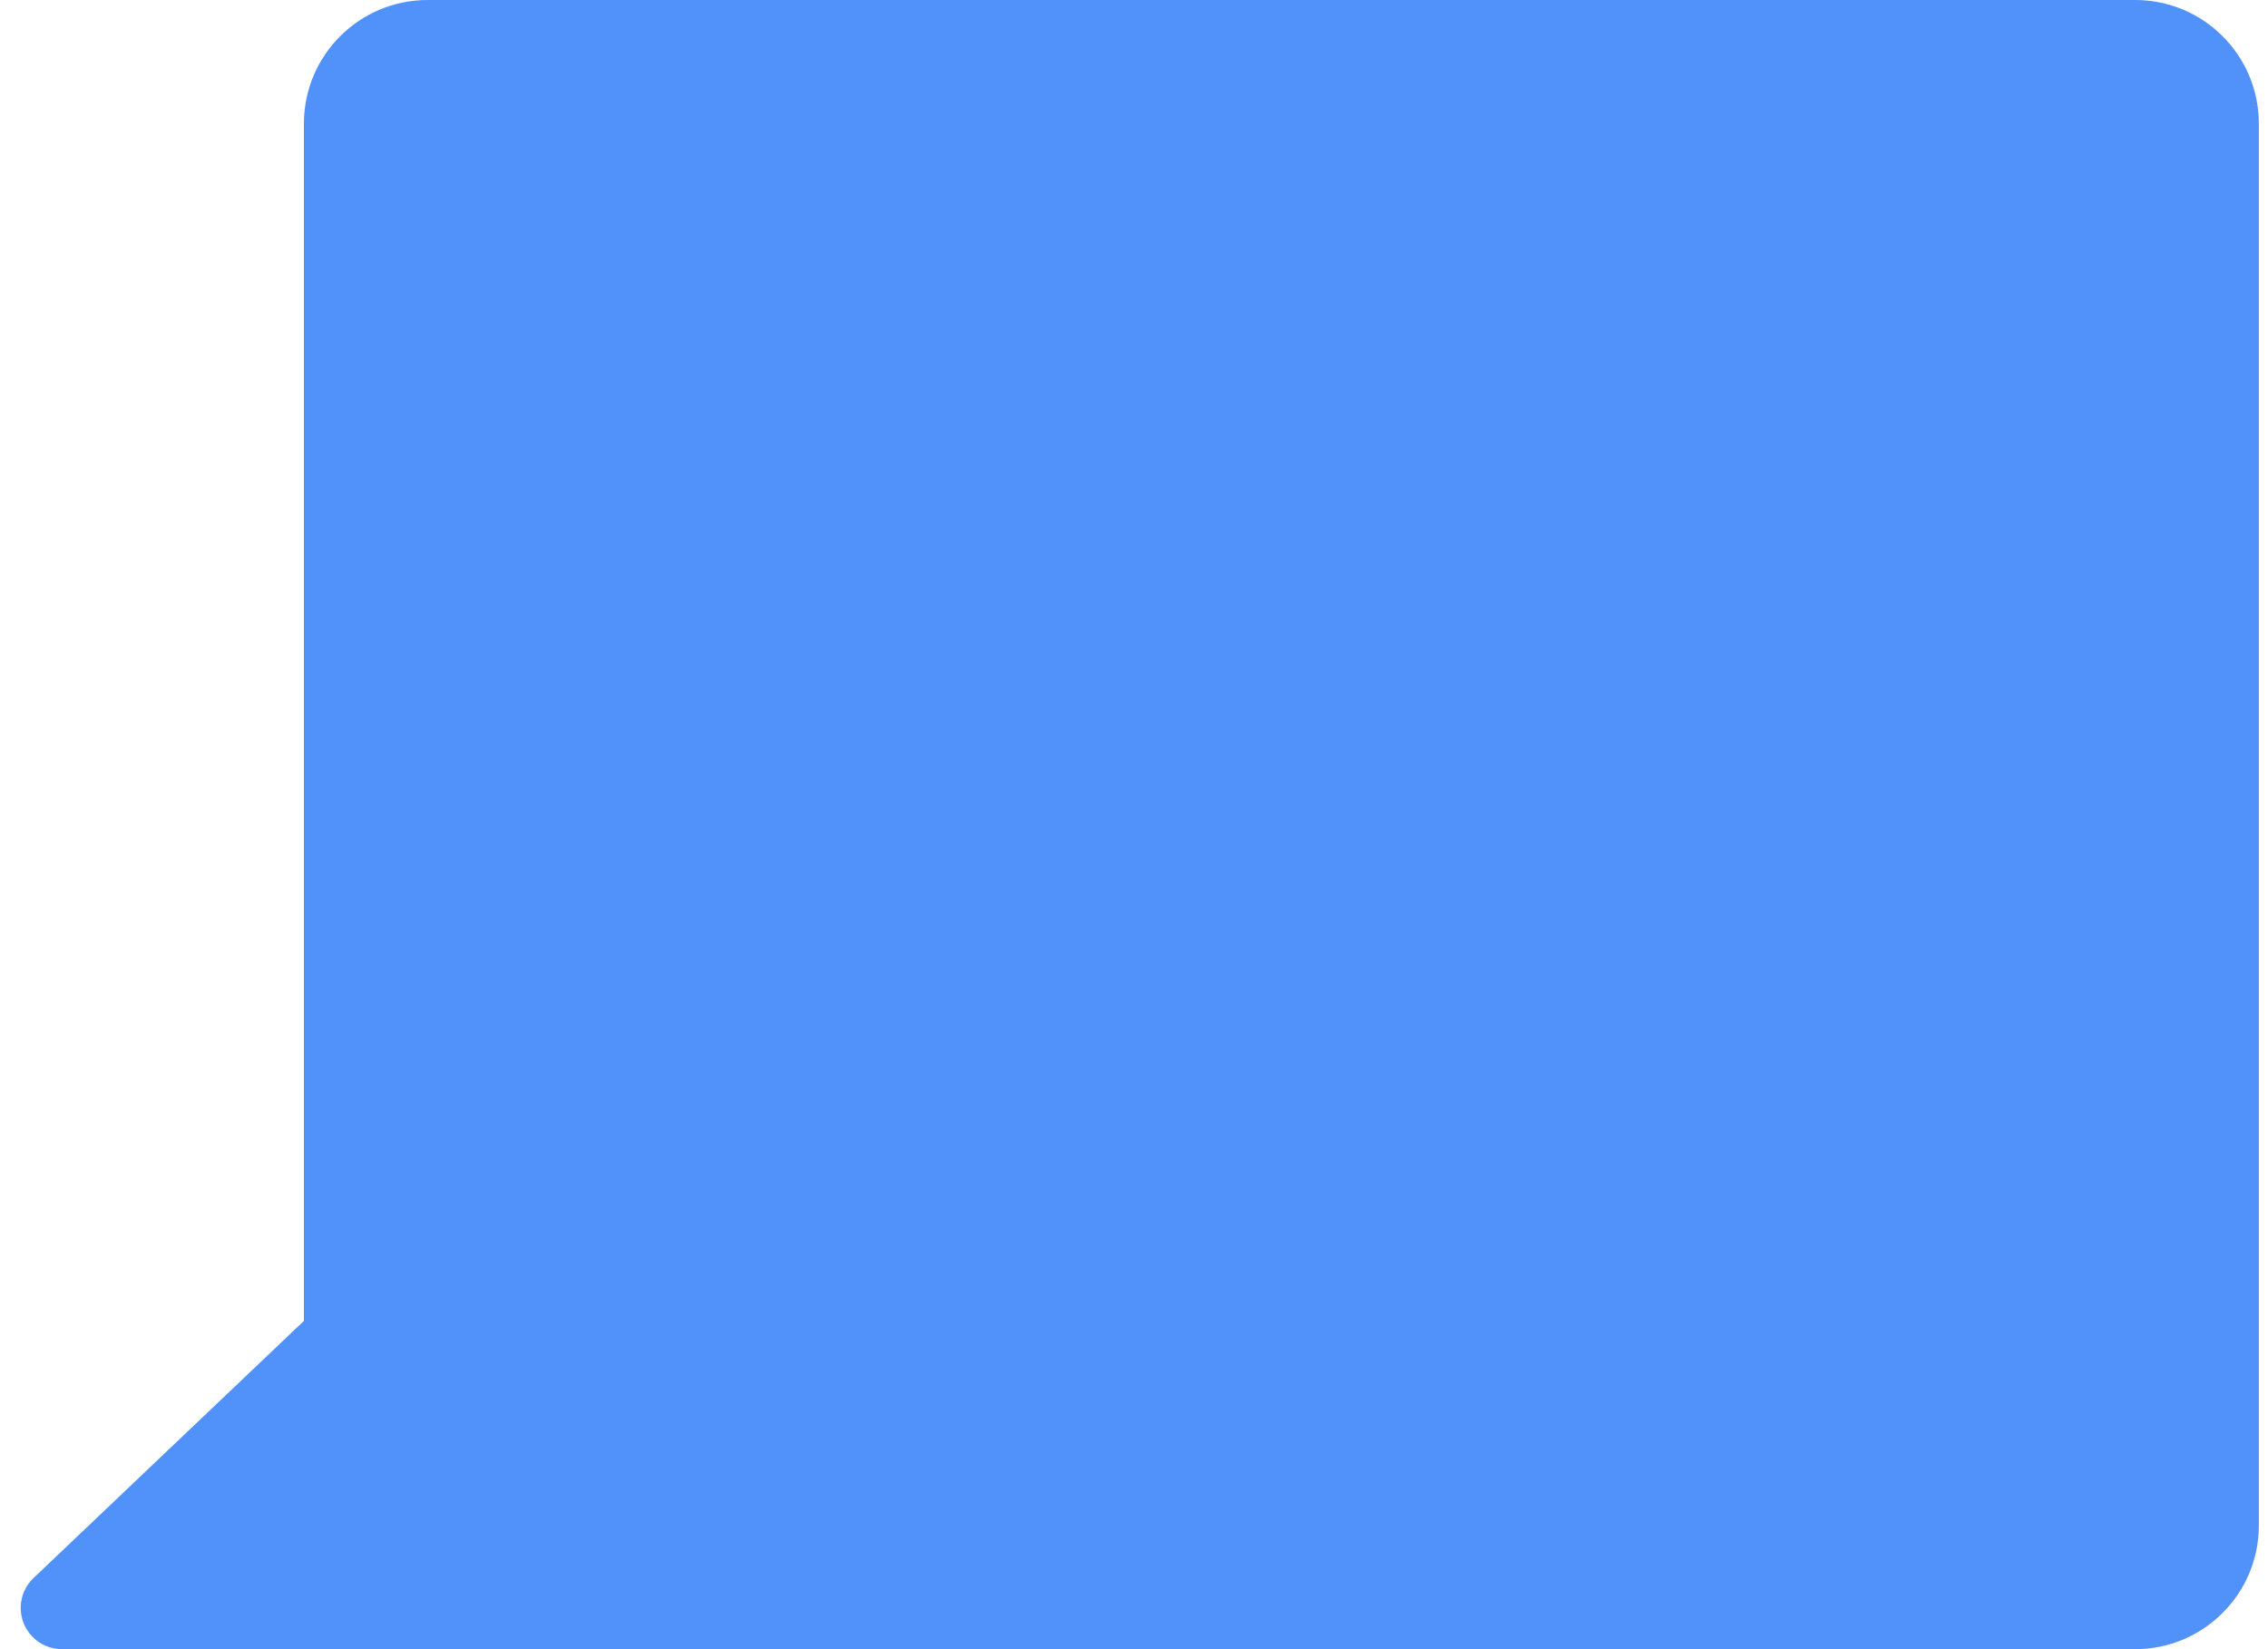 <?xml version="1.0" encoding="UTF-8"?>
<svg width="55px" height="40px" viewBox="0 0 55 40" version="1.1" xmlns="http://www.w3.org/2000/svg" xmlns:xlink="http://www.w3.org/1999/xlink">
    <!-- Generator: Sketch 49 (51002) - http://www.bohemiancoding.com/sketch -->
    <title>ico_score_small</title>
    <desc>Created with Sketch.</desc>
    <defs></defs>
    <g id="Hotel-layout" stroke="none" stroke-width="1" fill="none" fill-rule="evenodd">
        <g id="Search_Result_1_List" transform="translate(-1220, -1010)" fill="#5191FA">
            <g id="list-hotel" transform="translate(435, 910)">
                <g id="h1_l" transform="translate(0, 70)">
                    <g id="hotel_list">
                        <g id="hotel">
                            <g id="score" transform="translate(703, 30)">
                                <path d="M92.37,40 L83.502,40 C83.228,40 82.966,39.888 82.778,39.689 C82.397,39.289 82.413,38.656 82.813,38.275 L89.37,32.038 L89.37,3 C89.37,1.343 90.714,3.04359188e-16 92.37,0 L133.778,0 C135.435,-4.71910575e-15 136.778,1.343 136.778,3 L136.778,37 C136.778,38.657 135.435,40 133.778,40 L92.37,40 Z" id="ico_score_small"></path>
                            </g>
                        </g>
                    </g>
                </g>
            </g>
        </g>
    </g>
</svg>
